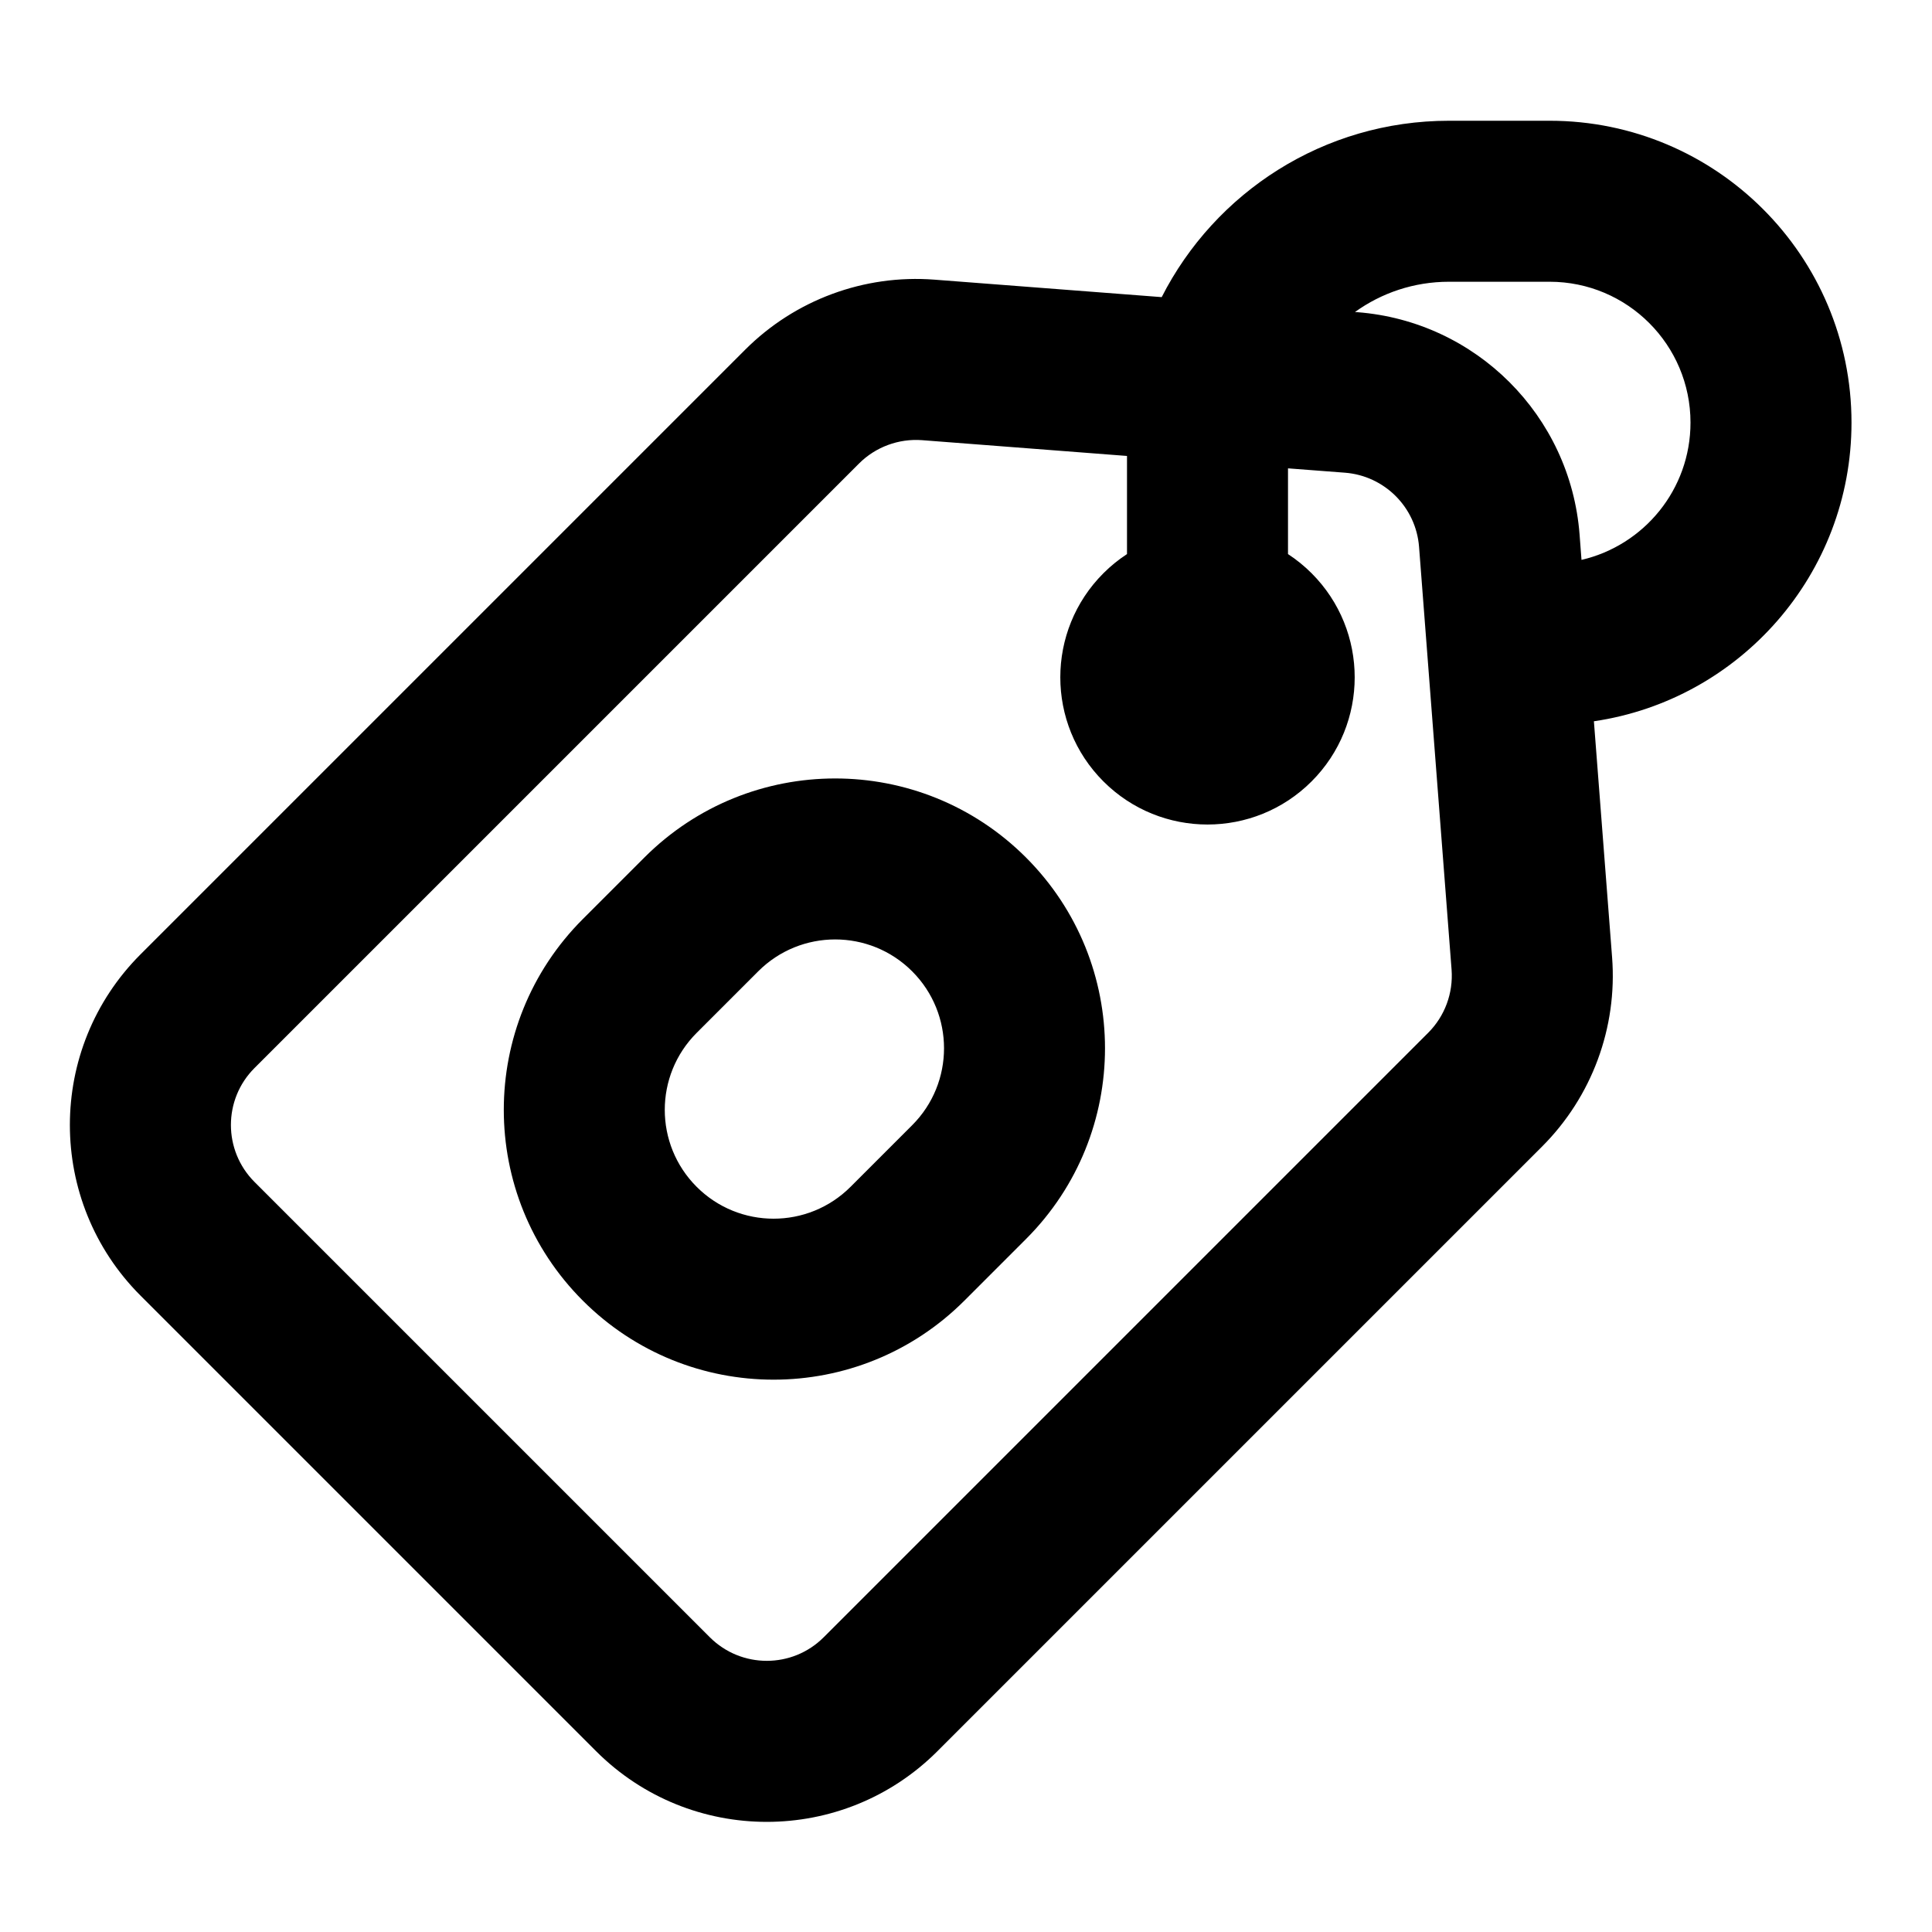 <svg width="24" height="24" viewBox="0 0 24 24" fill="none" xmlns="http://www.w3.org/2000/svg">
<path fill-rule="evenodd" clip-rule="evenodd" d="M18 3.5C17.564 3.5 17.161 3.639 16.832 3.876L16.861 3.878C18.336 3.992 19.508 5.164 19.622 6.639L19.646 6.955C20.422 6.775 21 6.08 21 5.25C21 4.284 20.216 3.5 19.25 3.5H18ZM11.455 5.468L14 5.664V6.883C13.896 6.951 13.798 7.03 13.707 7.121C12.993 7.835 12.993 8.993 13.707 9.707C14.421 10.421 15.579 10.421 16.293 9.707C17.007 8.993 17.007 7.835 16.293 7.121C16.202 7.03 16.104 6.951 16 6.883V5.818L16.707 5.872C17.199 5.91 17.59 6.301 17.628 6.793L18.032 12.045C18.054 12.336 17.948 12.623 17.742 12.829L10.232 20.339C9.842 20.729 9.209 20.729 8.818 20.339L3.161 14.682C2.771 14.291 2.771 13.658 3.161 13.268L10.671 5.758C10.877 5.552 11.164 5.446 11.455 5.468ZM18 1.5C16.442 1.5 15.092 2.391 14.431 3.691L11.608 3.474C10.735 3.407 9.876 3.725 9.257 4.344L1.747 11.854C0.575 13.025 0.575 14.925 1.747 16.096L7.404 21.753C8.575 22.925 10.475 22.925 11.646 21.753L19.156 14.243C19.775 13.624 20.093 12.765 20.026 11.892L19.8 8.96C21.61 8.694 23 7.134 23 5.25C23 3.179 21.321 1.5 19.25 1.5H18ZM8.654 12.831L9.419 12.066C9.947 11.538 10.803 11.538 11.331 12.066C11.859 12.594 11.859 13.45 11.331 13.978L10.566 14.743C10.038 15.271 9.182 15.271 8.654 14.743C8.126 14.215 8.126 13.359 8.654 12.831ZM7.24 16.157C5.931 14.848 5.931 12.726 7.24 11.417L8.005 10.652C9.314 9.343 11.436 9.343 12.745 10.652C14.054 11.961 14.054 14.083 12.745 15.392L11.98 16.157C10.671 17.466 8.549 17.466 7.24 16.157Z" fill="black"/>
</svg>
